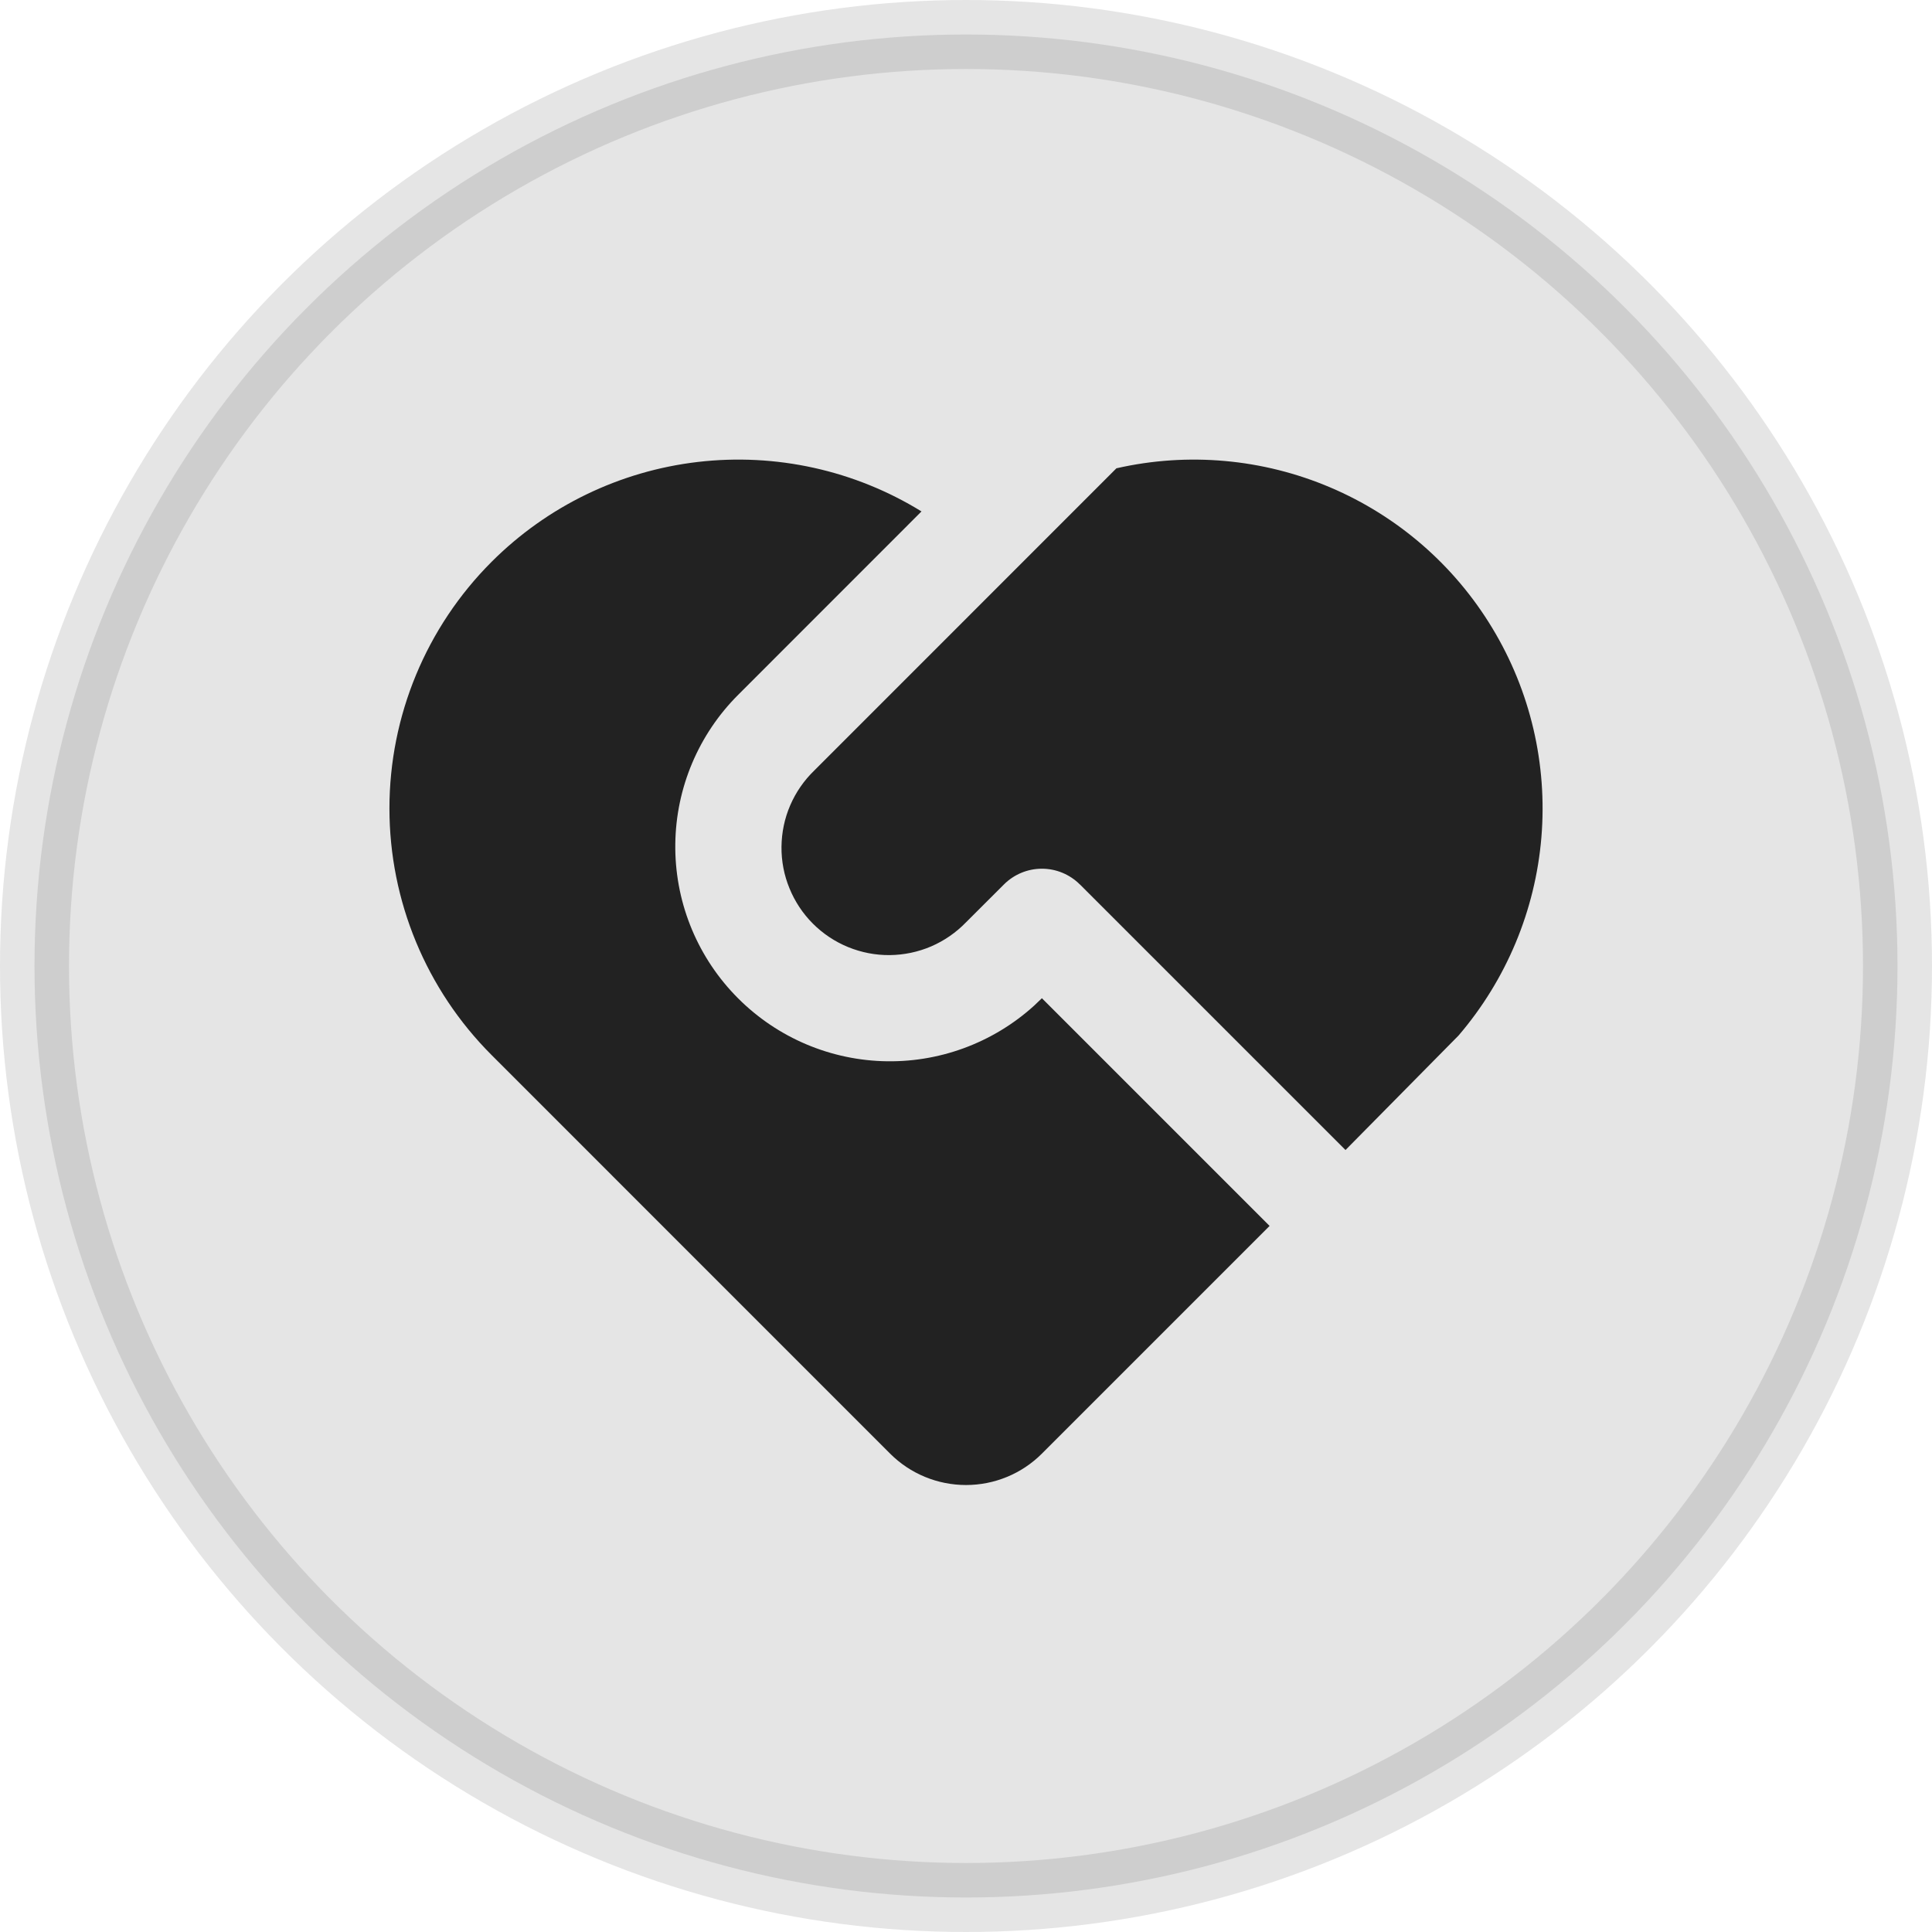 <svg width="28" height="28" viewBox="0 0 28 28" fill="none" xmlns="http://www.w3.org/2000/svg">
<circle opacity="0.12" cx="14" cy="14" r="13.5" fill="#222222" stroke="#222222"/>
<path d="M15.65 12.818C15.504 12.672 15.306 12.59 15.1 12.59C14.894 12.59 14.696 12.672 14.55 12.818L14 13.367C13.857 13.515 13.685 13.634 13.495 13.716C13.306 13.797 13.101 13.84 12.895 13.842C12.688 13.844 12.483 13.804 12.292 13.726C12.101 13.648 11.927 13.532 11.781 13.386C11.635 13.24 11.52 13.066 11.442 12.875C11.363 12.684 11.324 12.479 11.326 12.273C11.328 12.066 11.37 11.862 11.452 11.672C11.534 11.482 11.652 11.311 11.801 11.167L16.18 6.787C17.216 6.551 18.301 6.648 19.279 7.064C20.258 7.48 21.08 8.194 21.629 9.105C22.179 10.015 22.427 11.075 22.339 12.135C22.251 13.194 21.831 14.199 21.139 15.007L19.5 16.667L15.65 12.817V12.818ZM7.125 8.142C7.93 7.337 8.983 6.827 10.113 6.695C11.244 6.563 12.386 6.815 13.355 7.412L10.7 10.068C10.125 10.641 9.797 11.417 9.787 12.229C9.776 13.042 10.084 13.826 10.644 14.414C11.204 15.003 11.972 15.349 12.783 15.379C13.595 15.409 14.386 15.12 14.988 14.574L15.1 14.467L18.4 17.767L15.1 21.067C14.808 21.359 14.413 21.522 14 21.522C13.588 21.522 13.192 21.359 12.9 21.067L7.125 15.291C6.177 14.343 5.644 13.057 5.644 11.716C5.644 10.376 6.177 9.09 7.125 8.142H7.125Z" fill="#222222"/>
</svg>
